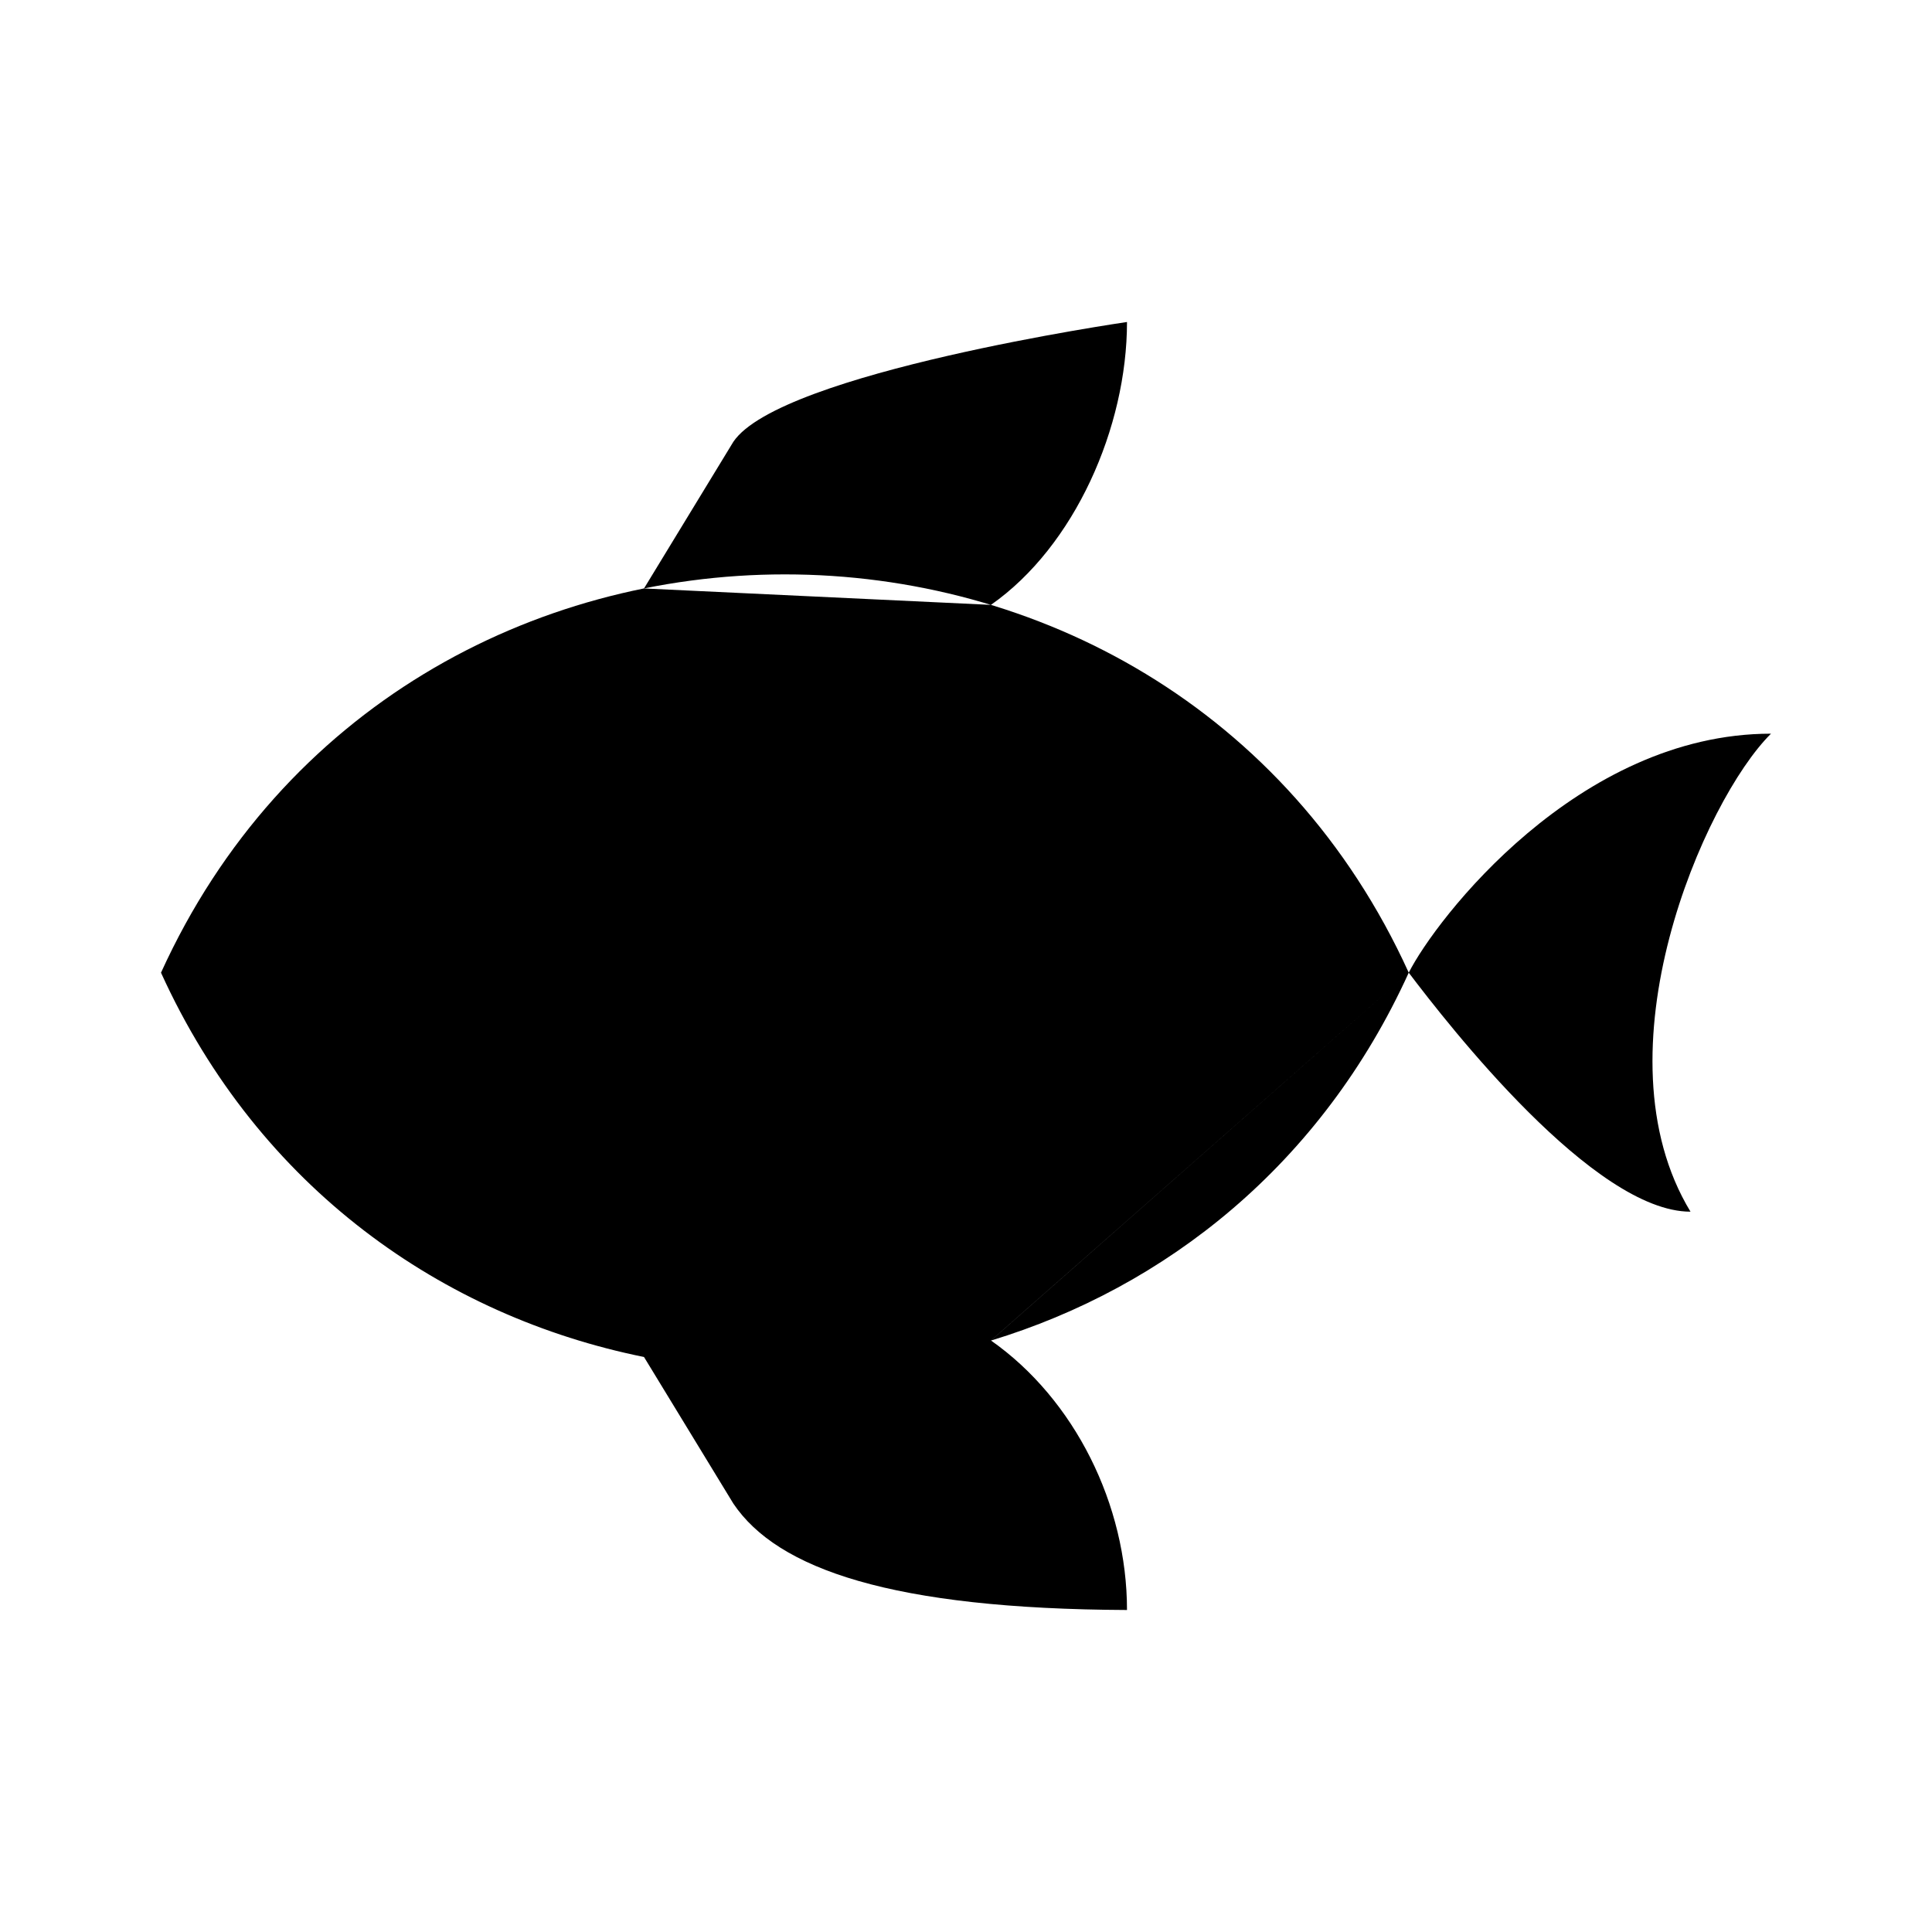 <svg xmlns="http://www.w3.org/2000/svg" viewBox="0 0 24 24"><path d="M6.009 12H6M11 16.042c.463.153.908.329 1.31.61m0 0C13.35 17.382 14 18.693 14 20c-2.917-.013-4.342-.507-4.89-1.322L8 16.857c-2.492-.503-4.782-2.094-6-4.774 3-6.597 12.5-6.597 15.5 0m-5.19 4.57c2.17-.66 4.105-2.184 5.19-4.57m-5.19-4.569C13.35 6.786 14 5.308 14 4c0 0-4.308.624-4.89 1.488L8 7.31m9.5 4.773c.333-.66 2.1-2.969 4.5-2.969-.833.825-2.2 3.959-1 5.938-1.2 0-3-2.309-3.5-2.969"/></svg>